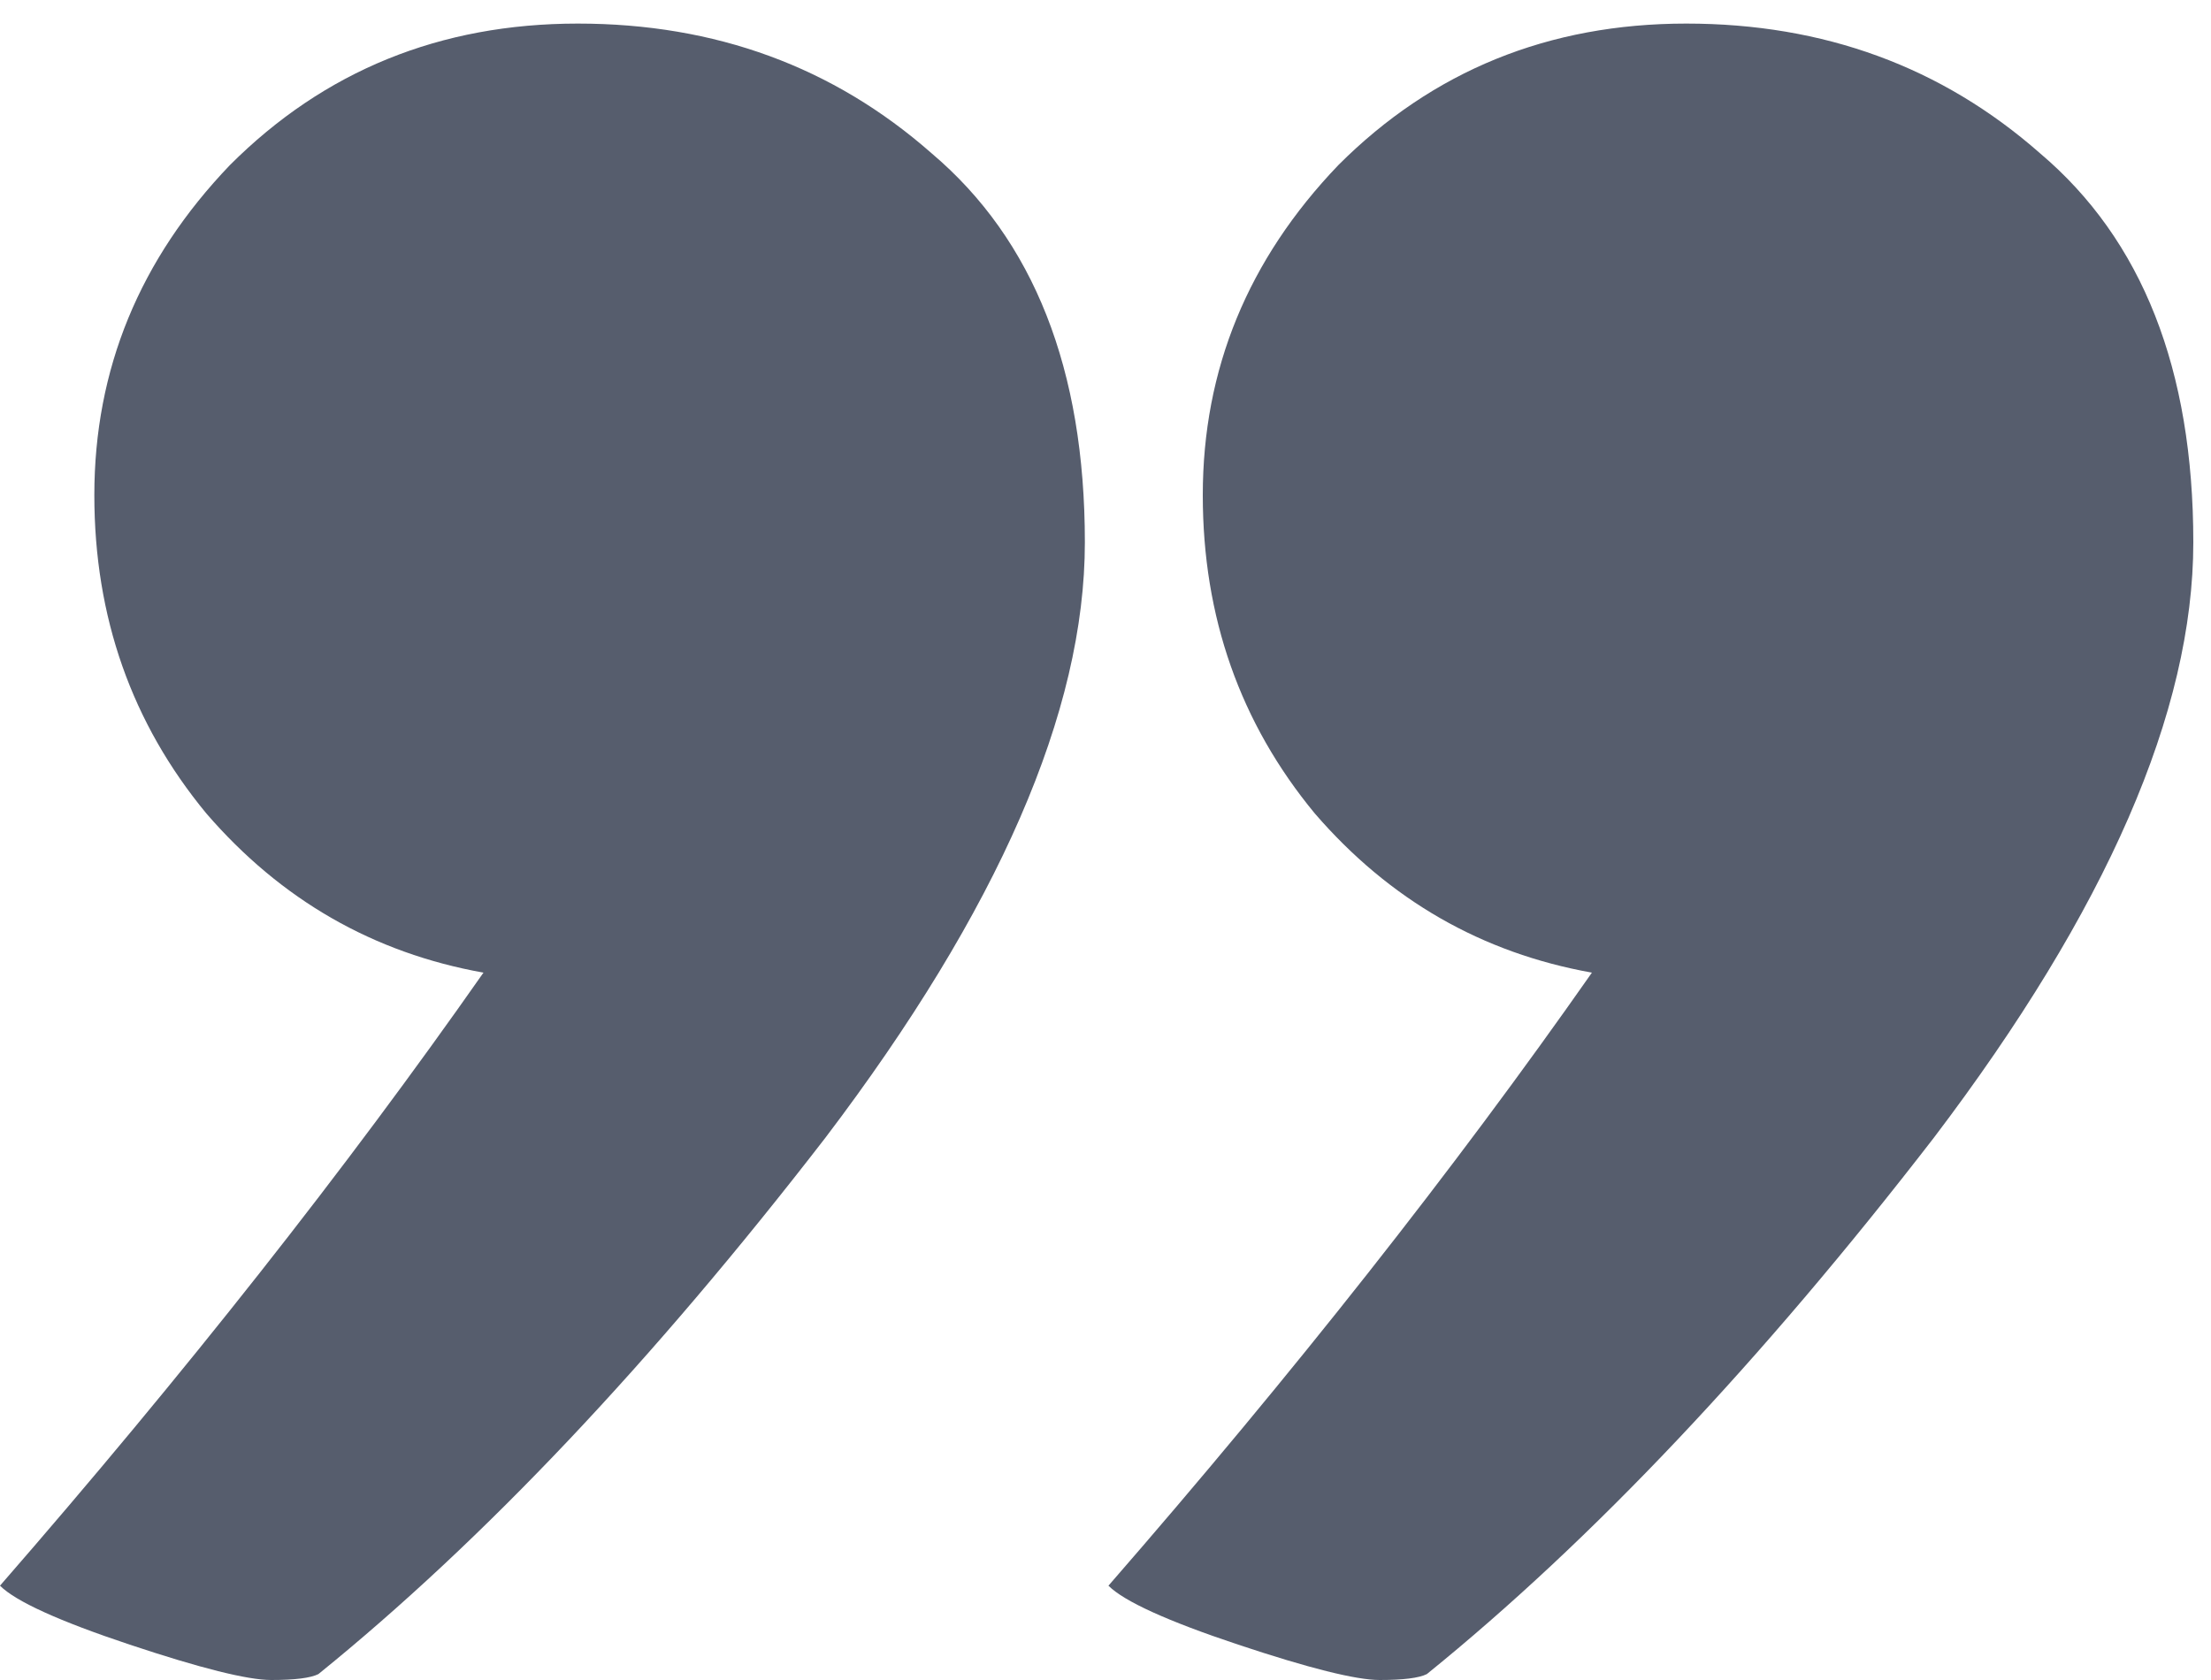 <svg width="75" height="57" viewBox="0 0 75 57" fill="none" xmlns="http://www.w3.org/2000/svg">
<path d="M3.2 16.8C3.2 12.533 4.733 8.8 7.8 5.6C11 2.4 14.933 0.8 19.6 0.8C24.267 0.8 28.267 2.267 31.6 5.2C35.067 8.133 36.8 12.533 36.8 18.4C36.8 24.133 33.867 30.867 28 38.6C22.133 46.2 16.4 52.267 10.8 56.8C10.533 56.933 10 57 9.2 57C8.4 57 6.8 56.6 4.4 55.8C2 55 0.533 54.333 2.38419e-07 53.8C6.267 46.6 11.733 39.667 16.4 33C12.667 32.333 9.533 30.533 7 27.6C4.467 24.533 3.2 20.933 3.2 16.8ZM40.8 16.8C40.8 12.533 42.333 8.8 45.4 5.6C48.6 2.4 52.533 0.8 57.2 0.8C61.867 0.8 65.867 2.267 69.2 5.2C72.667 8.133 74.4 12.533 74.4 18.4C74.4 24.133 71.467 30.867 65.6 38.6C59.733 46.2 54 52.267 48.4 56.8C48.133 56.933 47.6 57 46.8 57C46 57 44.4 56.6 42 55.8C39.6 55 38.133 54.333 37.6 53.8C43.867 46.6 49.333 39.667 54 33C50.267 32.333 47.133 30.533 44.6 27.6C42.067 24.533 40.8 20.933 40.8 16.8Z" fill="#565D6D"/>
</svg>
